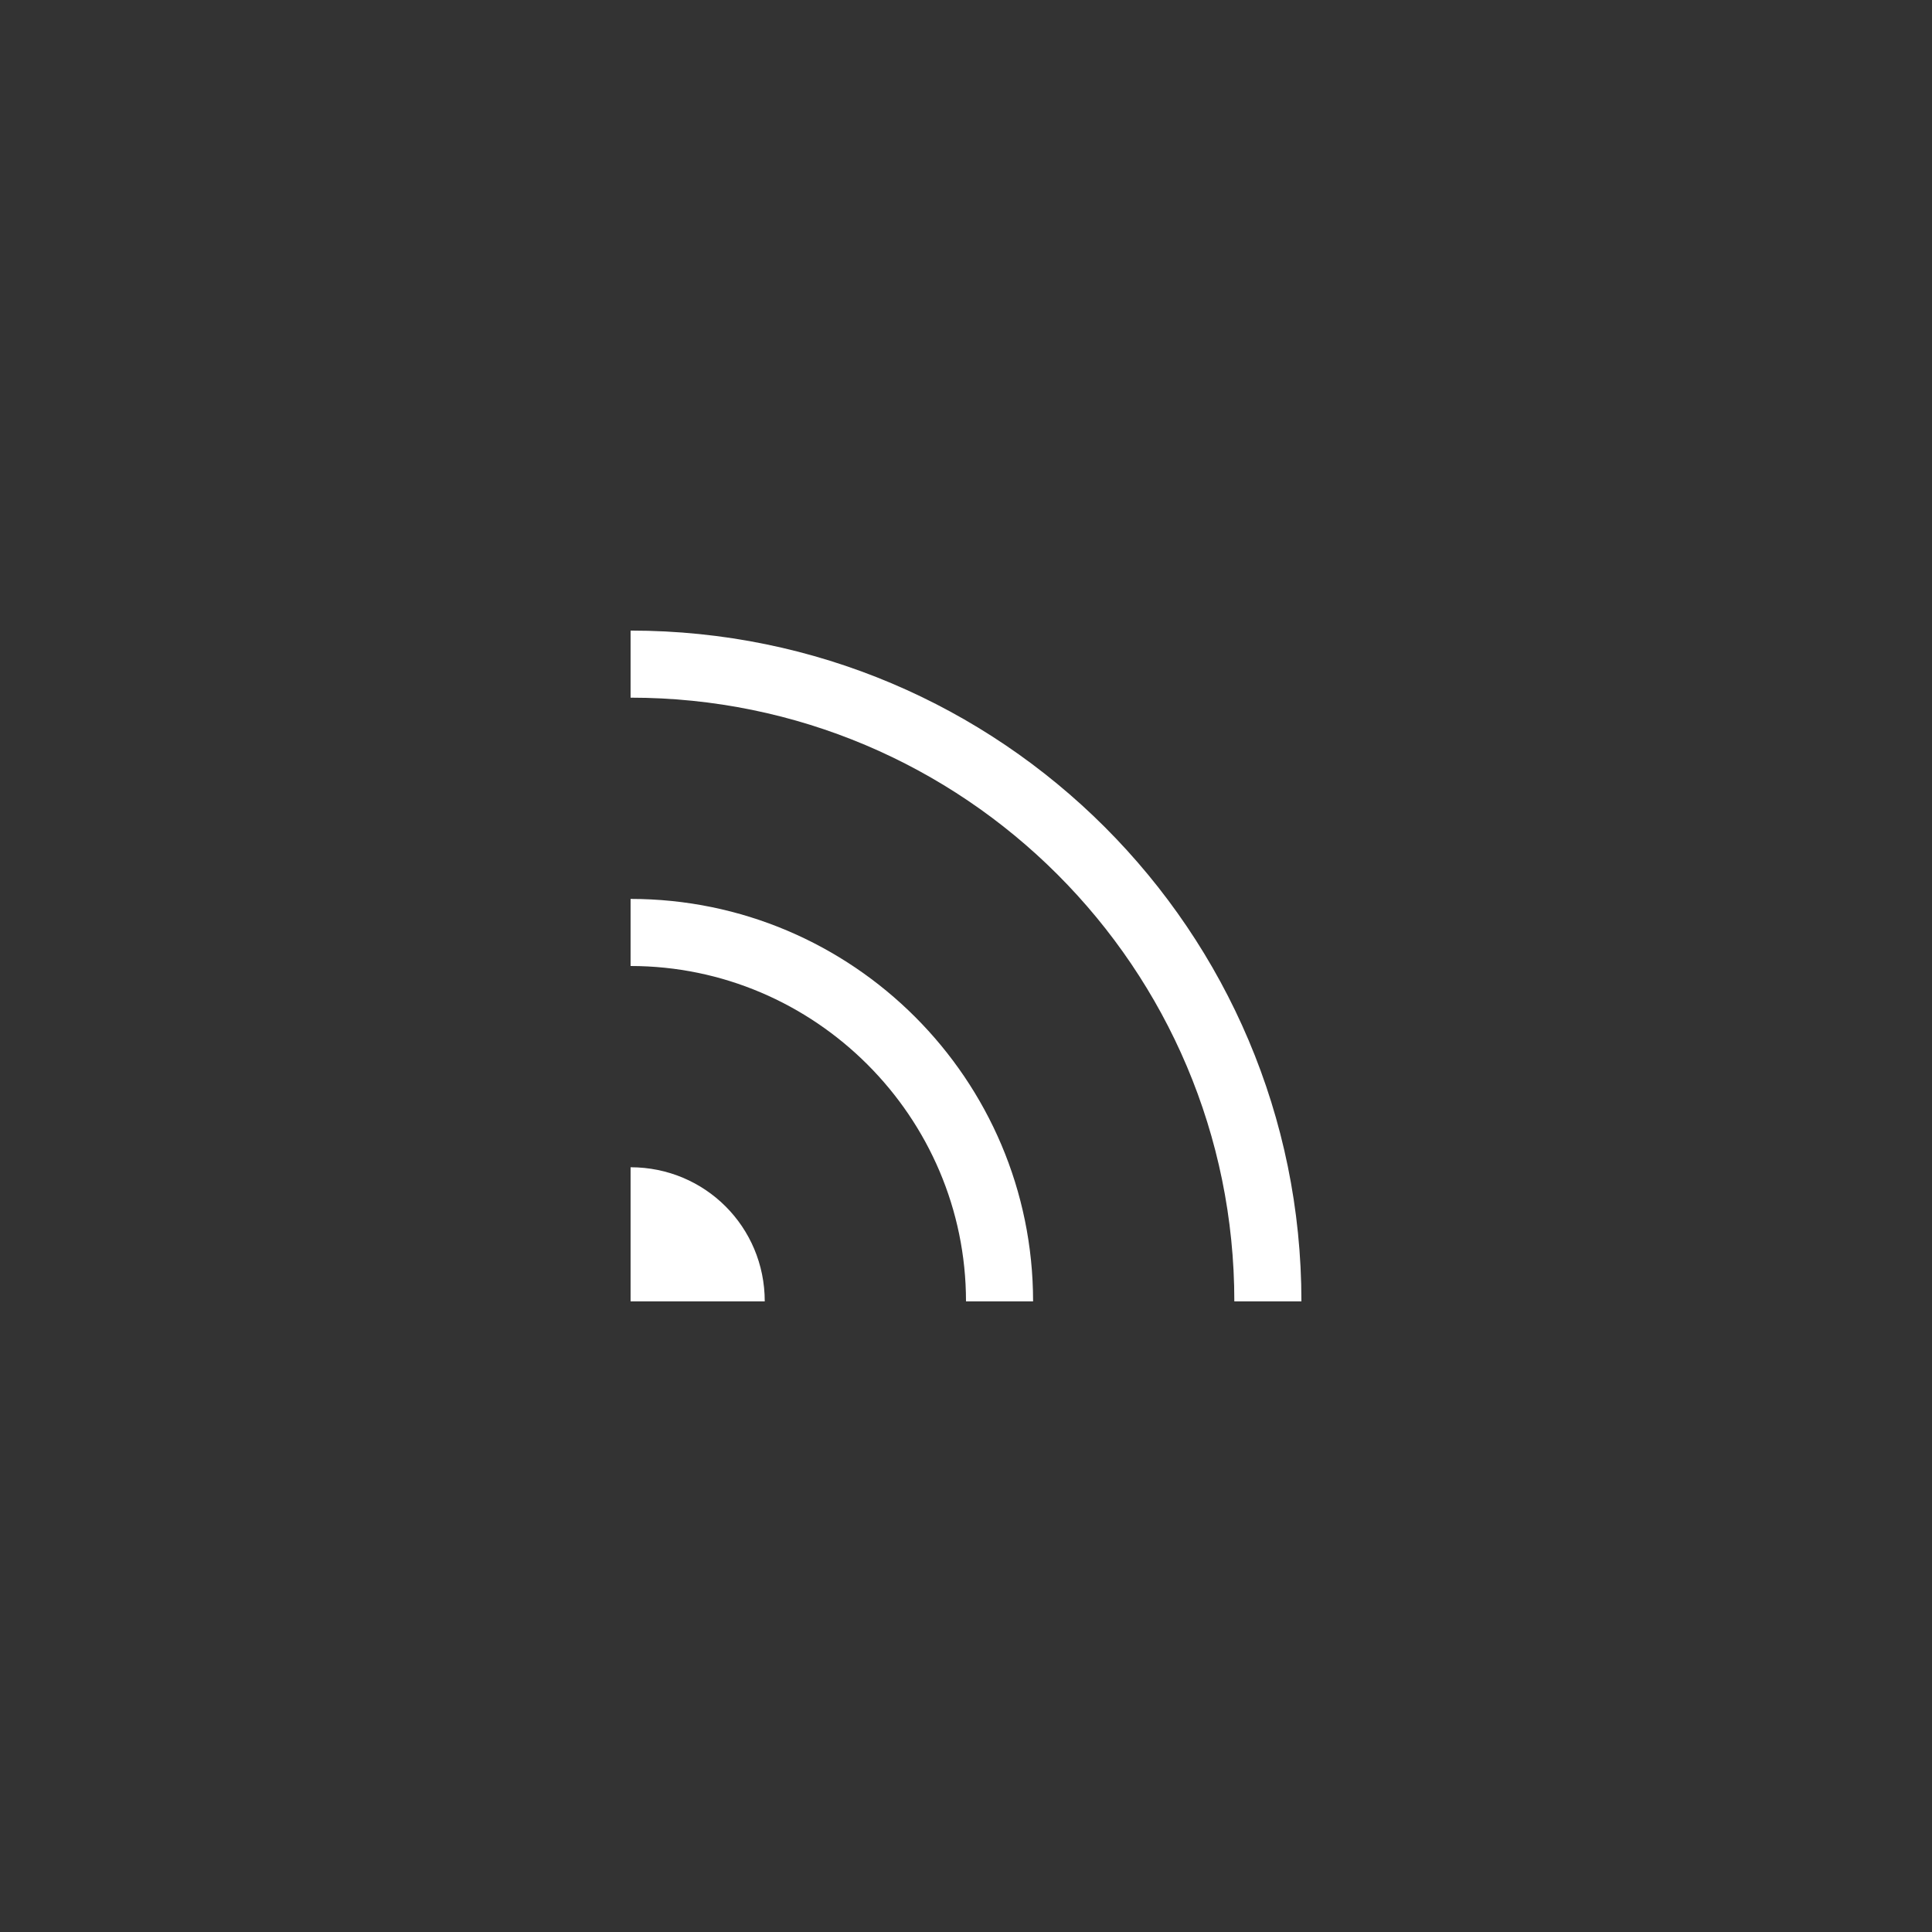 <svg width="144" height="144" xmlns="http://www.w3.org/2000/svg" fill="white"><rect width="100%" height="100%" fill="#333333" stroke="none"/><path fill-rule="evenodd" clip-rule="evenodd" d="M57 97H47V87C52.55 87 57 91.45 57 97ZM47 47V52C71.853 52 92 72.147 92 97H97C97 69.4 74.6 47 47 47ZM47 67V72C60.75 72 72 83.25 72 97H77C77 80.45 63.55 67 47 67Z"></path></svg>